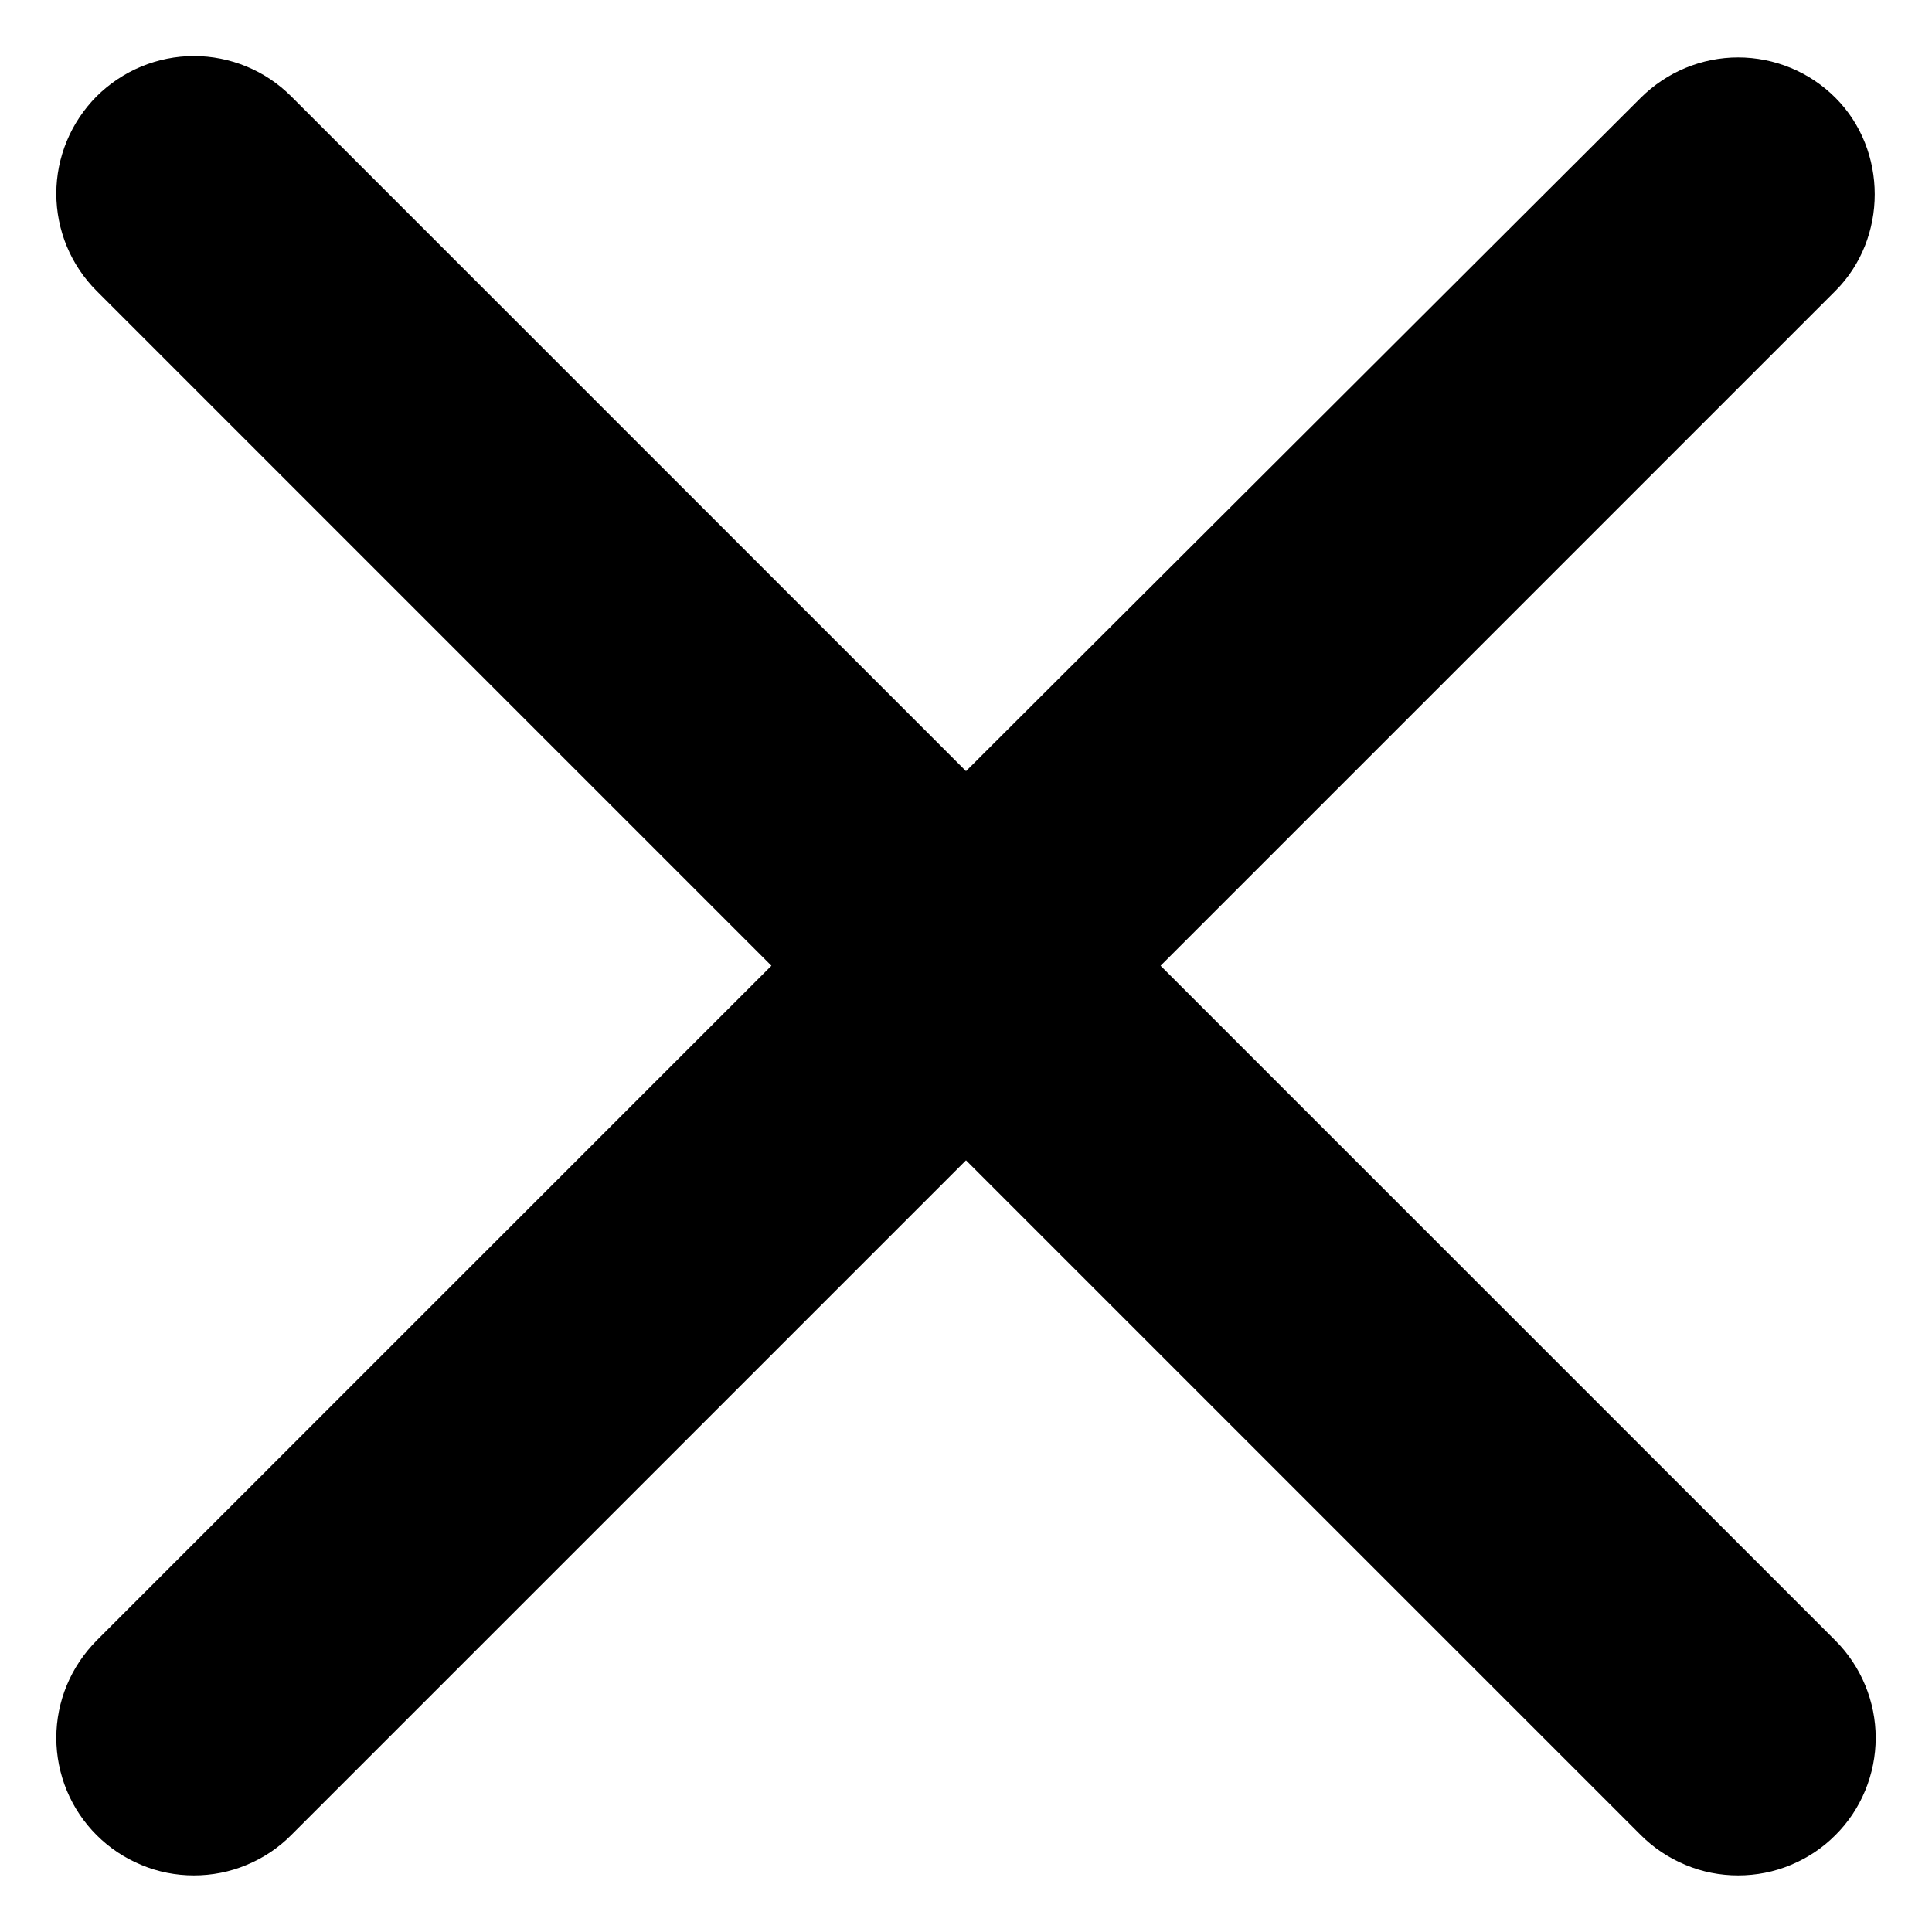 <svg width="14" height="14" viewBox="0 0 14 14" fill="none" xmlns="http://www.w3.org/2000/svg">
<path d="M13.3 0.708C13.208 0.616 13.098 0.542 12.977 0.492C12.856 0.442 12.726 0.416 12.595 0.416C12.464 0.416 12.335 0.442 12.214 0.492C12.093 0.542 11.983 0.616 11.89 0.708L7 5.588L2.11 0.698C2.018 0.606 1.908 0.532 1.787 0.482C1.666 0.432 1.536 0.406 1.405 0.406C1.274 0.406 1.145 0.432 1.024 0.482C0.903 0.532 0.793 0.606 0.7 0.698C0.608 0.791 0.534 0.901 0.484 1.022C0.434 1.143 0.408 1.272 0.408 1.403C0.408 1.534 0.434 1.664 0.484 1.785C0.534 1.906 0.608 2.016 0.7 2.108L5.59 6.998L0.7 11.888C0.608 11.981 0.534 12.091 0.484 12.212C0.434 12.333 0.408 12.462 0.408 12.593C0.408 12.724 0.434 12.854 0.484 12.975C0.534 13.096 0.608 13.206 0.7 13.298C0.793 13.391 0.903 13.464 1.024 13.514C1.145 13.565 1.274 13.59 1.405 13.59C1.536 13.59 1.666 13.565 1.787 13.514C1.908 13.464 2.018 13.391 2.11 13.298L7 8.408L11.89 13.298C11.983 13.391 12.093 13.464 12.214 13.514C12.335 13.565 12.464 13.59 12.595 13.59C12.726 13.59 12.856 13.565 12.977 13.514C13.098 13.464 13.208 13.391 13.3 13.298C13.393 13.206 13.466 13.096 13.516 12.975C13.566 12.854 13.592 12.724 13.592 12.593C13.592 12.462 13.566 12.333 13.516 12.212C13.466 12.091 13.393 11.981 13.3 11.888L8.41 6.998L13.3 2.108C13.68 1.728 13.68 1.088 13.3 0.708Z" fill="black"/>
</svg>
